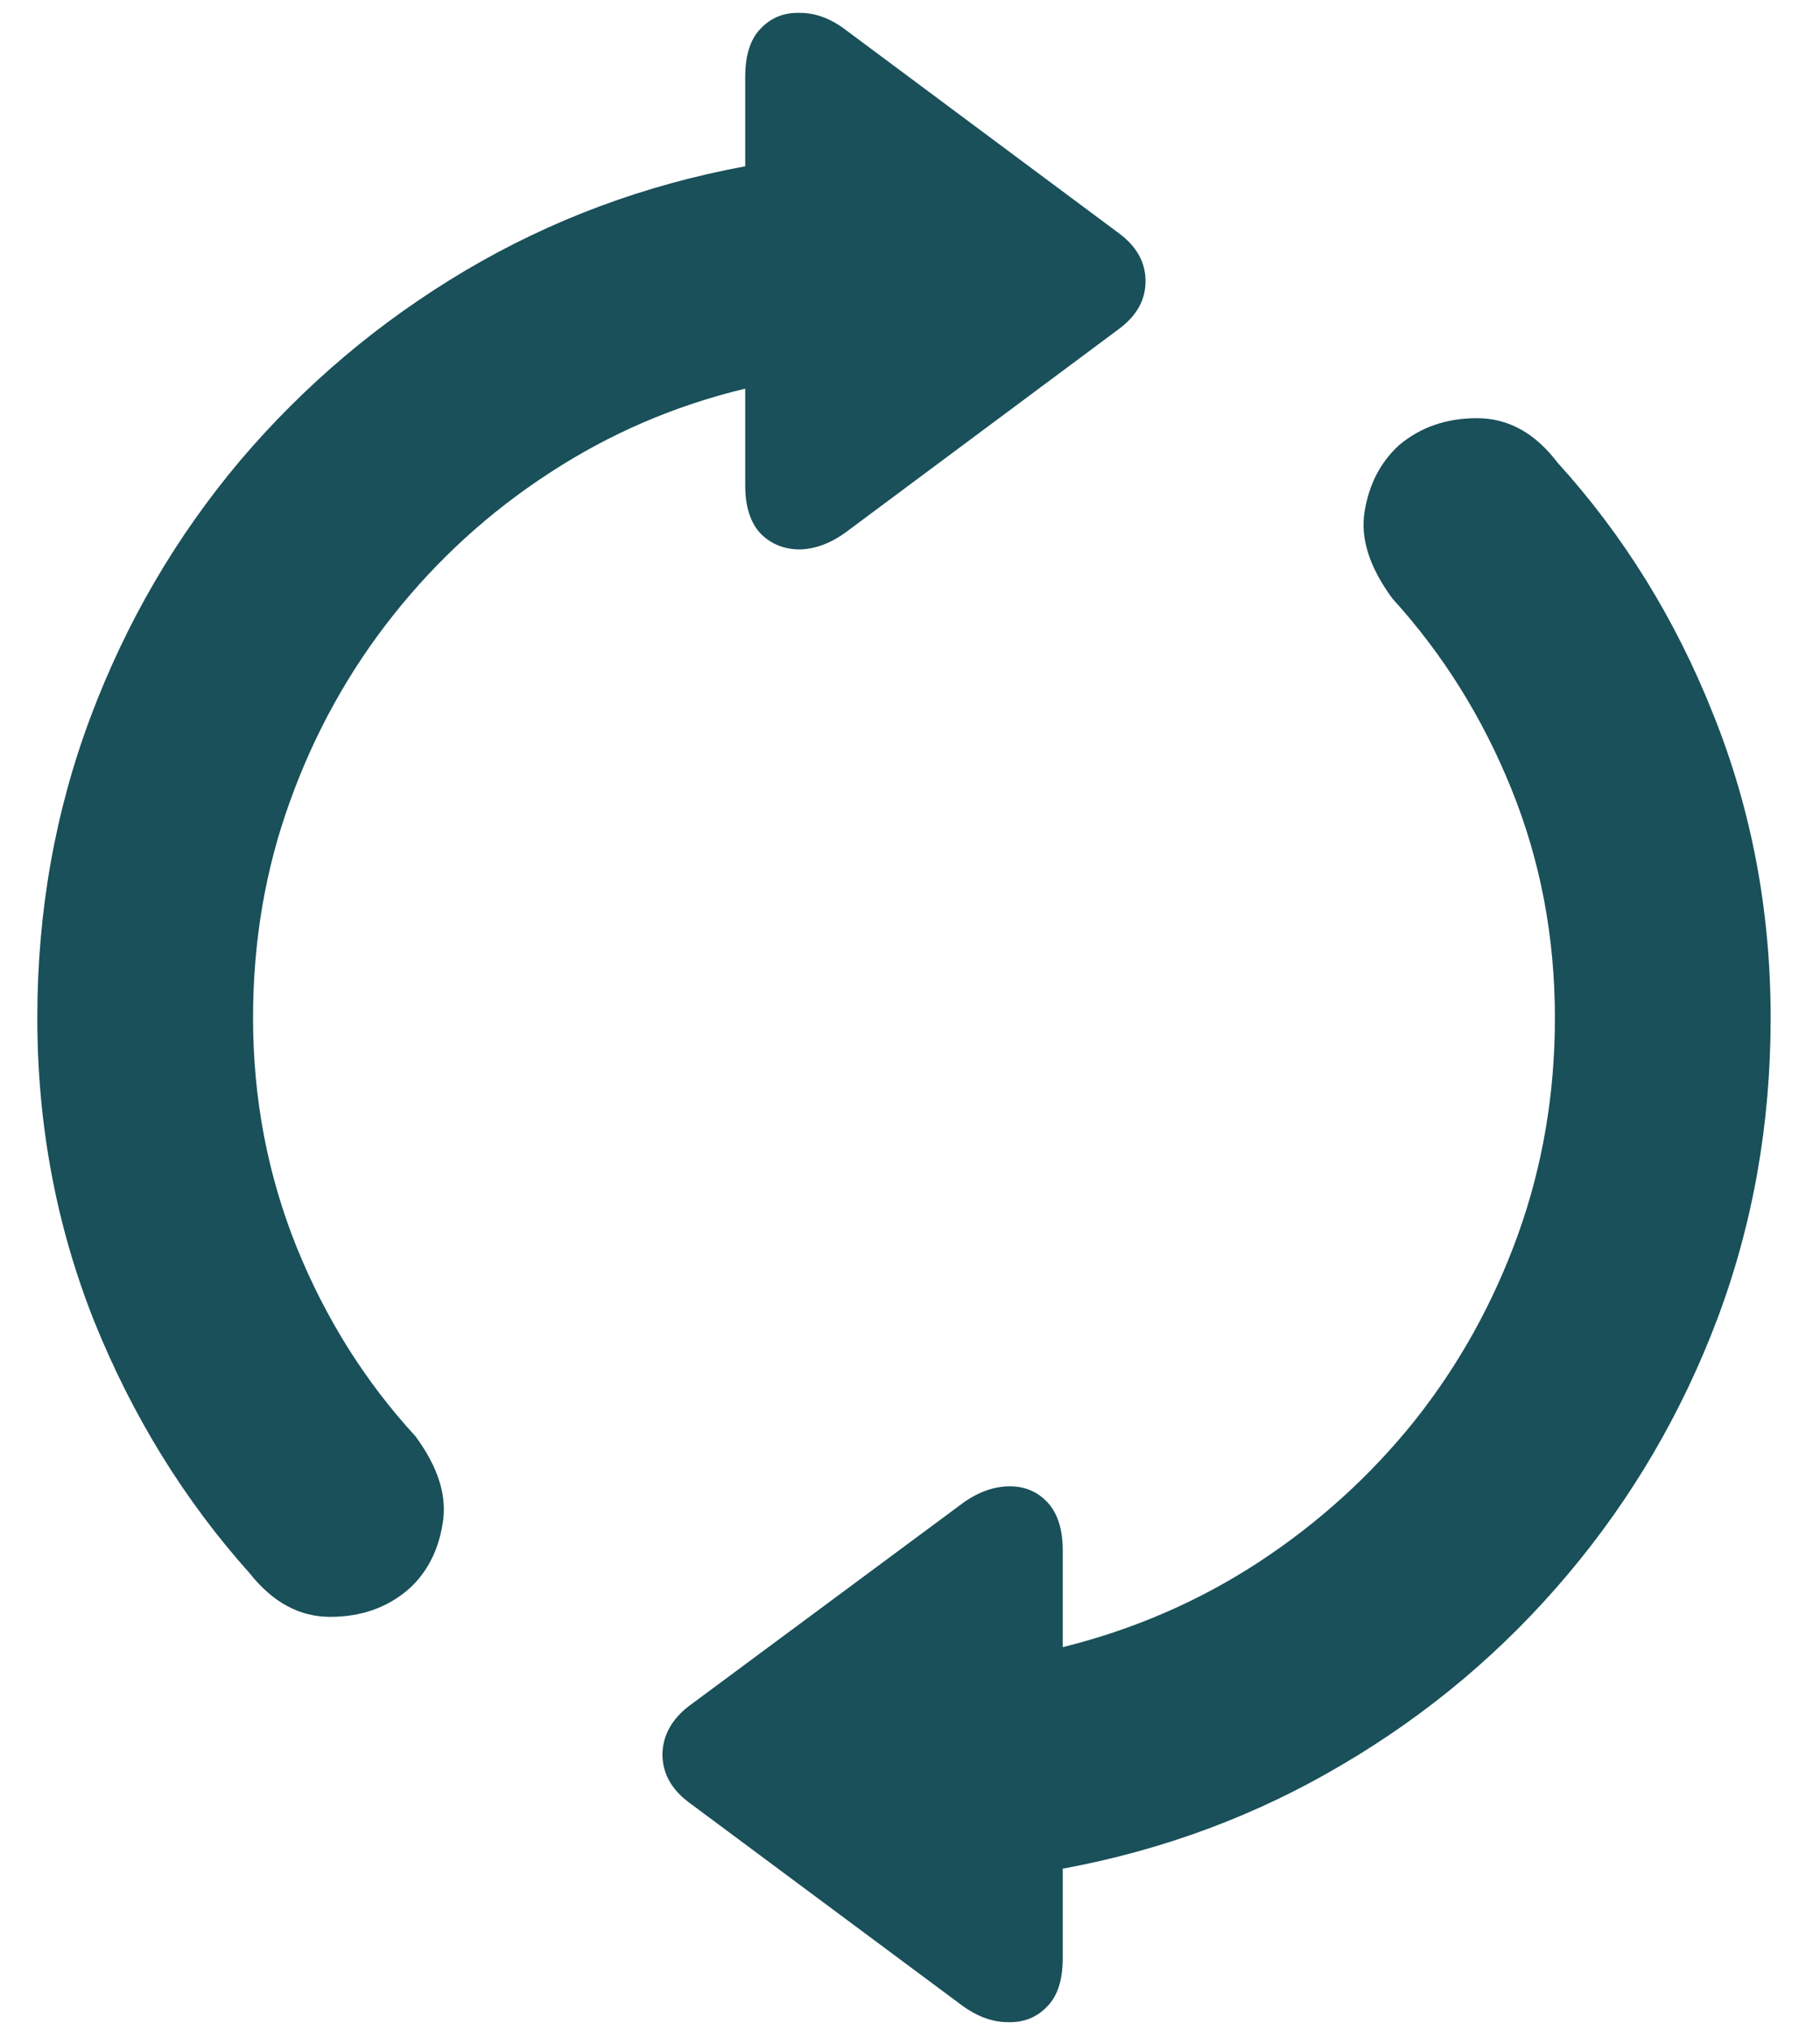 <svg width="26" height="29" viewBox="0 0 26 29" fill="none" xmlns="http://www.w3.org/2000/svg">
<path d="M25.295 14.539C25.295 16.055 25.041 17.488 24.533 18.84C24.025 20.184 23.314 21.398 22.4 22.484C21.486 23.57 20.412 24.477 19.178 25.203C17.951 25.93 16.619 26.426 15.182 26.691V27.969C15.182 28.281 15.107 28.512 14.959 28.66C14.81 28.816 14.623 28.891 14.396 28.883C14.17 28.883 13.943 28.797 13.717 28.625L9.838 25.742C9.588 25.555 9.463 25.324 9.463 25.051C9.471 24.785 9.596 24.559 9.838 24.371L13.729 21.488C13.947 21.324 14.17 21.238 14.396 21.23C14.623 21.223 14.81 21.297 14.959 21.453C15.107 21.609 15.182 21.84 15.182 22.145V23.527C16.189 23.277 17.119 22.875 17.971 22.32C18.83 21.758 19.576 21.082 20.209 20.293C20.842 19.496 21.334 18.609 21.686 17.633C22.037 16.656 22.213 15.625 22.213 14.539C22.213 13.383 22.006 12.293 21.592 11.27C21.178 10.246 20.611 9.34 19.893 8.551C19.564 8.105 19.432 7.691 19.494 7.309C19.557 6.918 19.721 6.602 19.986 6.359C20.291 6.102 20.662 5.973 21.1 5.973C21.545 5.973 21.928 6.184 22.248 6.605C23.193 7.645 23.936 8.844 24.475 10.203C25.021 11.562 25.295 13.008 25.295 14.539ZM0.533 14.539C0.533 13.023 0.787 11.59 1.295 10.238C1.803 8.887 2.514 7.668 3.428 6.582C4.35 5.496 5.424 4.59 6.65 3.863C7.877 3.137 9.209 2.641 10.646 2.375V1.098C10.646 0.785 10.721 0.555 10.869 0.406C11.018 0.25 11.205 0.176 11.432 0.184C11.658 0.184 11.881 0.27 12.1 0.441L15.99 3.336C16.24 3.523 16.365 3.75 16.365 4.016C16.365 4.281 16.24 4.508 15.99 4.695L12.1 7.59C11.881 7.754 11.658 7.84 11.432 7.848C11.205 7.848 11.018 7.773 10.869 7.625C10.721 7.469 10.646 7.238 10.646 6.934V5.551C9.639 5.793 8.705 6.195 7.846 6.758C6.994 7.312 6.252 7.988 5.619 8.785C4.986 9.582 4.494 10.469 4.143 11.445C3.791 12.414 3.615 13.445 3.615 14.539C3.615 15.688 3.822 16.777 4.236 17.809C4.65 18.832 5.217 19.734 5.936 20.516C6.264 20.961 6.393 21.379 6.322 21.77C6.26 22.152 6.1 22.461 5.842 22.695C5.537 22.961 5.162 23.094 4.717 23.094C4.279 23.094 3.896 22.887 3.568 22.473C2.631 21.426 1.889 20.223 1.342 18.863C0.803 17.504 0.533 16.062 0.533 14.539Z" fill="#19505A"/>
</svg>
